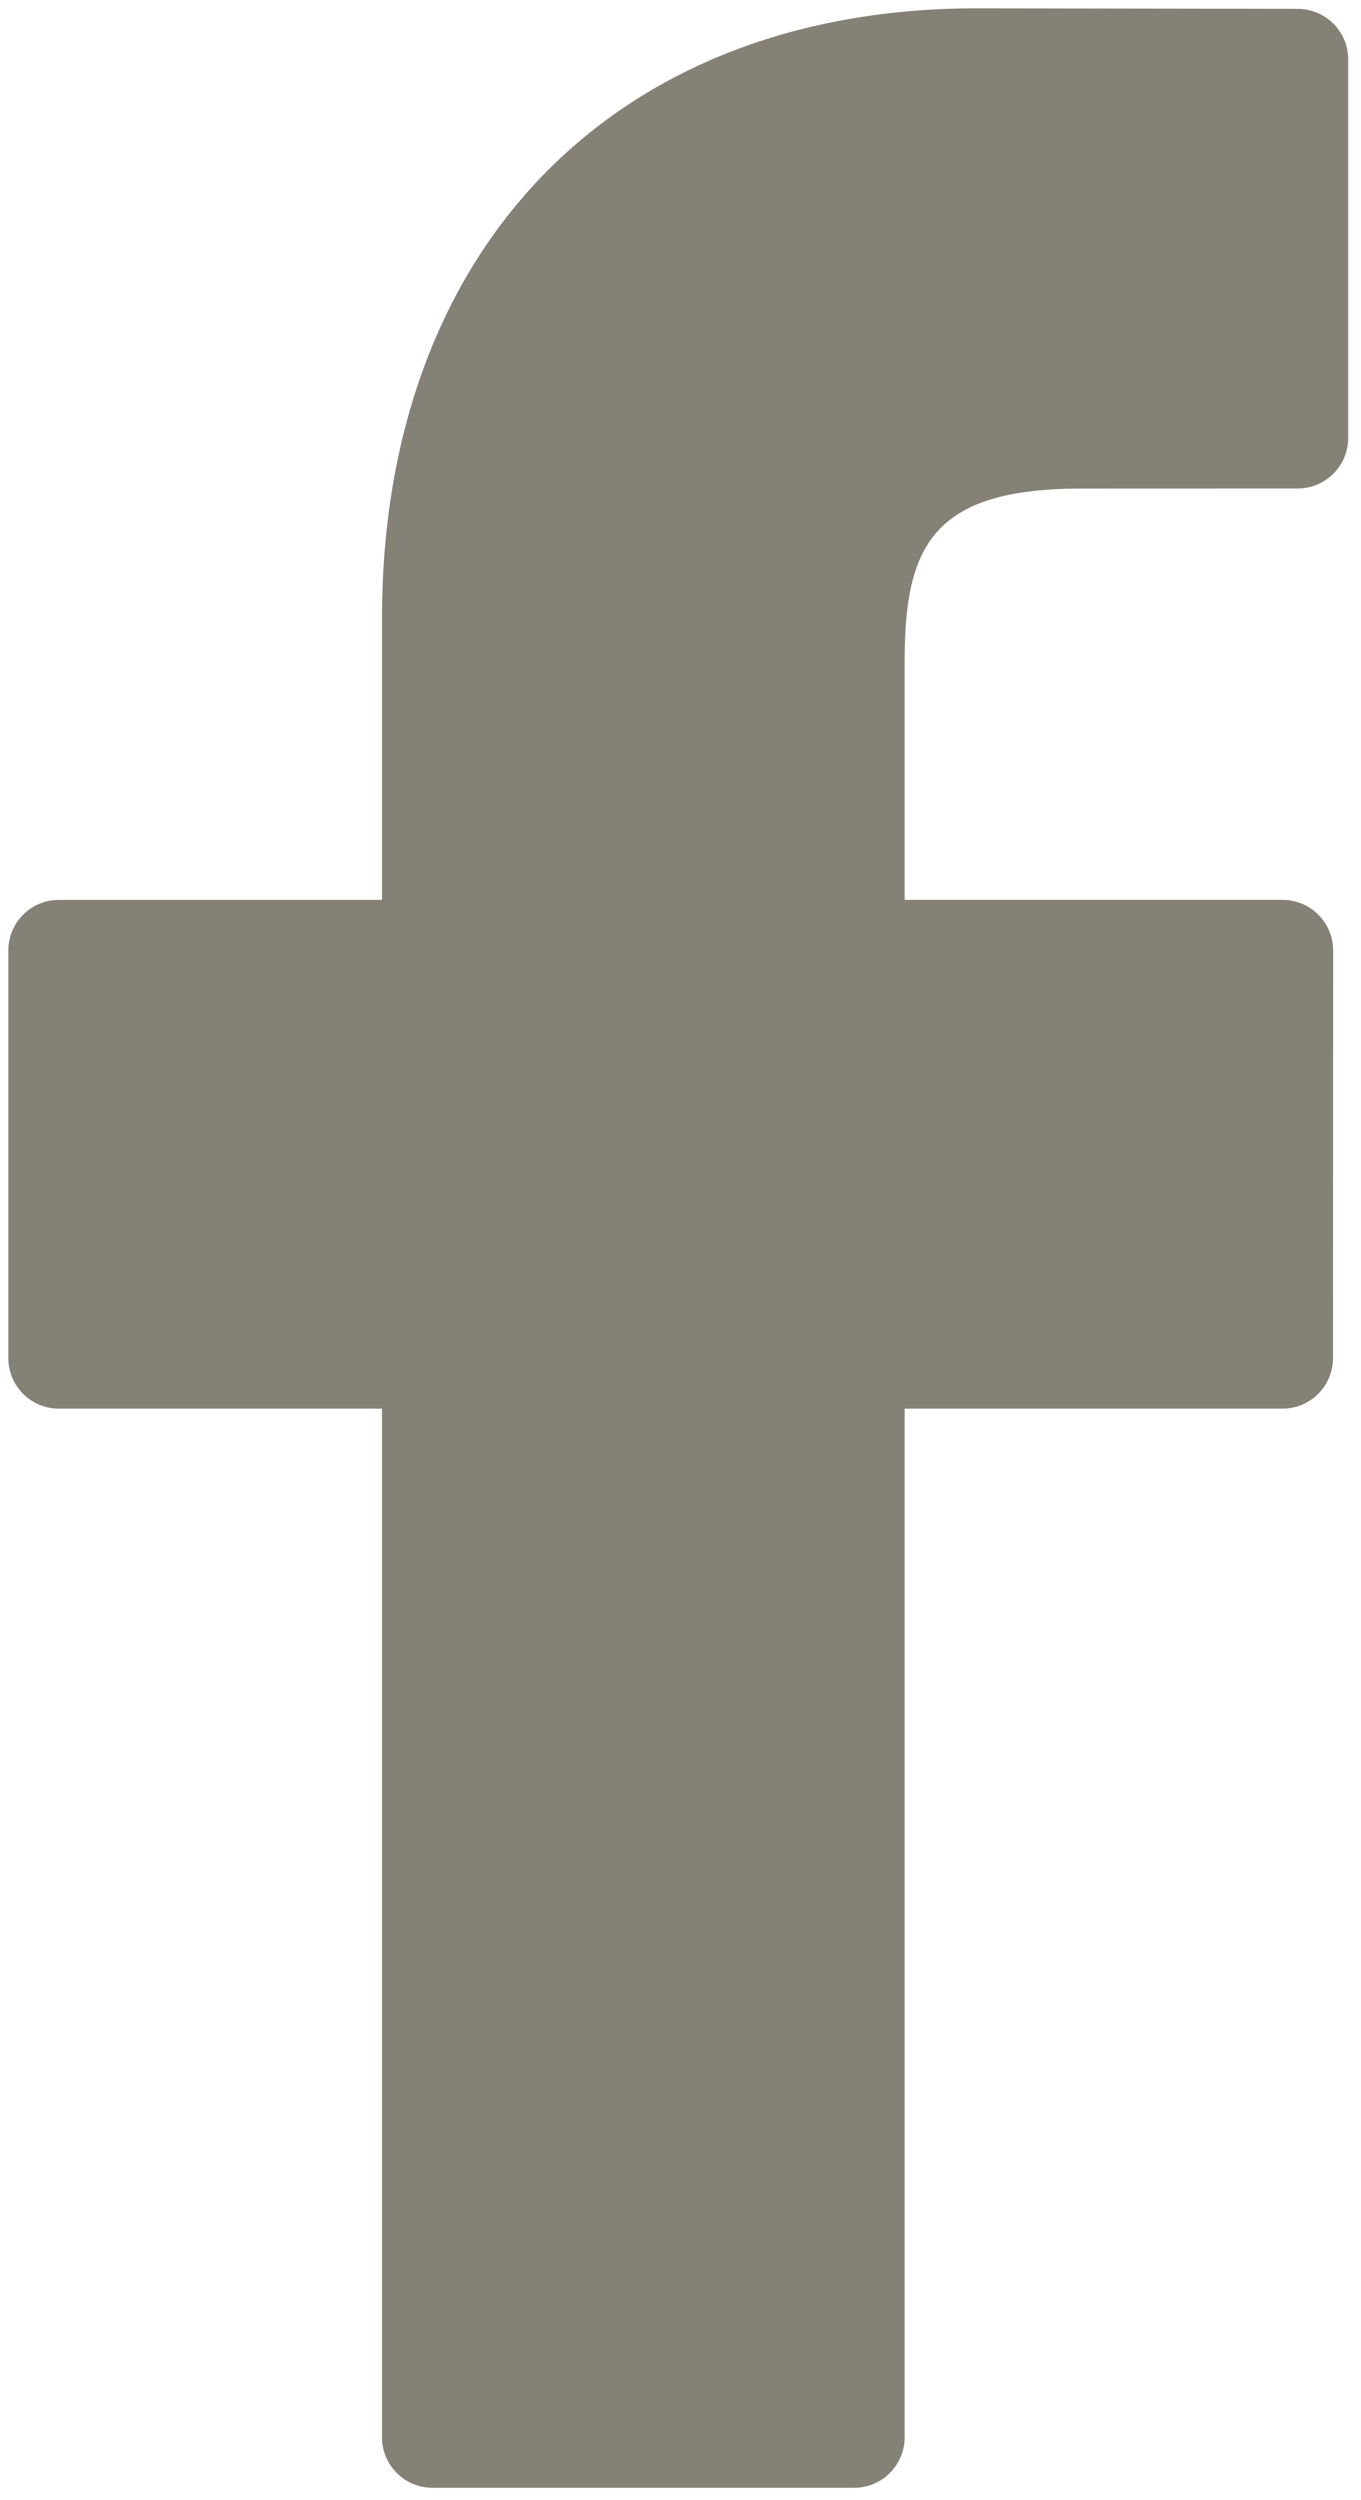 <?xml version="1.0" encoding="utf-8"?>
<!-- Generator: Adobe Illustrator 17.0.2, SVG Export Plug-In . SVG Version: 6.00 Build 0)  -->
<!DOCTYPE svg PUBLIC "-//W3C//DTD SVG 1.1//EN" "http://www.w3.org/Graphics/SVG/1.1/DTD/svg11.dtd">
<svg version="1.1" id="Layer_1" xmlns="http://www.w3.org/2000/svg" xmlns:xlink="http://www.w3.org/1999/xlink" x="0px" y="0px"
	 width="163.381px" height="300px" viewBox="0 0 163.381 300" enable-background="new 0 0 163.381 300" xml:space="preserve">
<g>
	<path fill="#858177" d="M155.789,1.062L117.209,1C73.866,1,45.856,29.737,45.856,74.216v33.758H7.066
		c-3.352,0-6.066,2.717-6.066,6.069v48.911c0,3.352,2.717,6.066,6.066,6.066h38.79v123.418c0,3.352,2.714,6.066,6.066,6.066h50.61
		c3.352,0,6.066-2.717,6.066-6.066V169.02h45.355c3.352,0,6.066-2.714,6.066-6.066l0.019-48.911c0-1.609-0.641-3.151-1.777-4.29
		c-1.136-1.139-2.683-1.78-4.293-1.78h-45.37V79.357c0-13.754,3.278-20.737,21.195-20.737l25.989-0.009
		c3.349,0,6.063-2.717,6.063-6.066V7.128C161.846,3.782,159.135,1.068,155.789,1.062z"/>
</g>
</svg>

